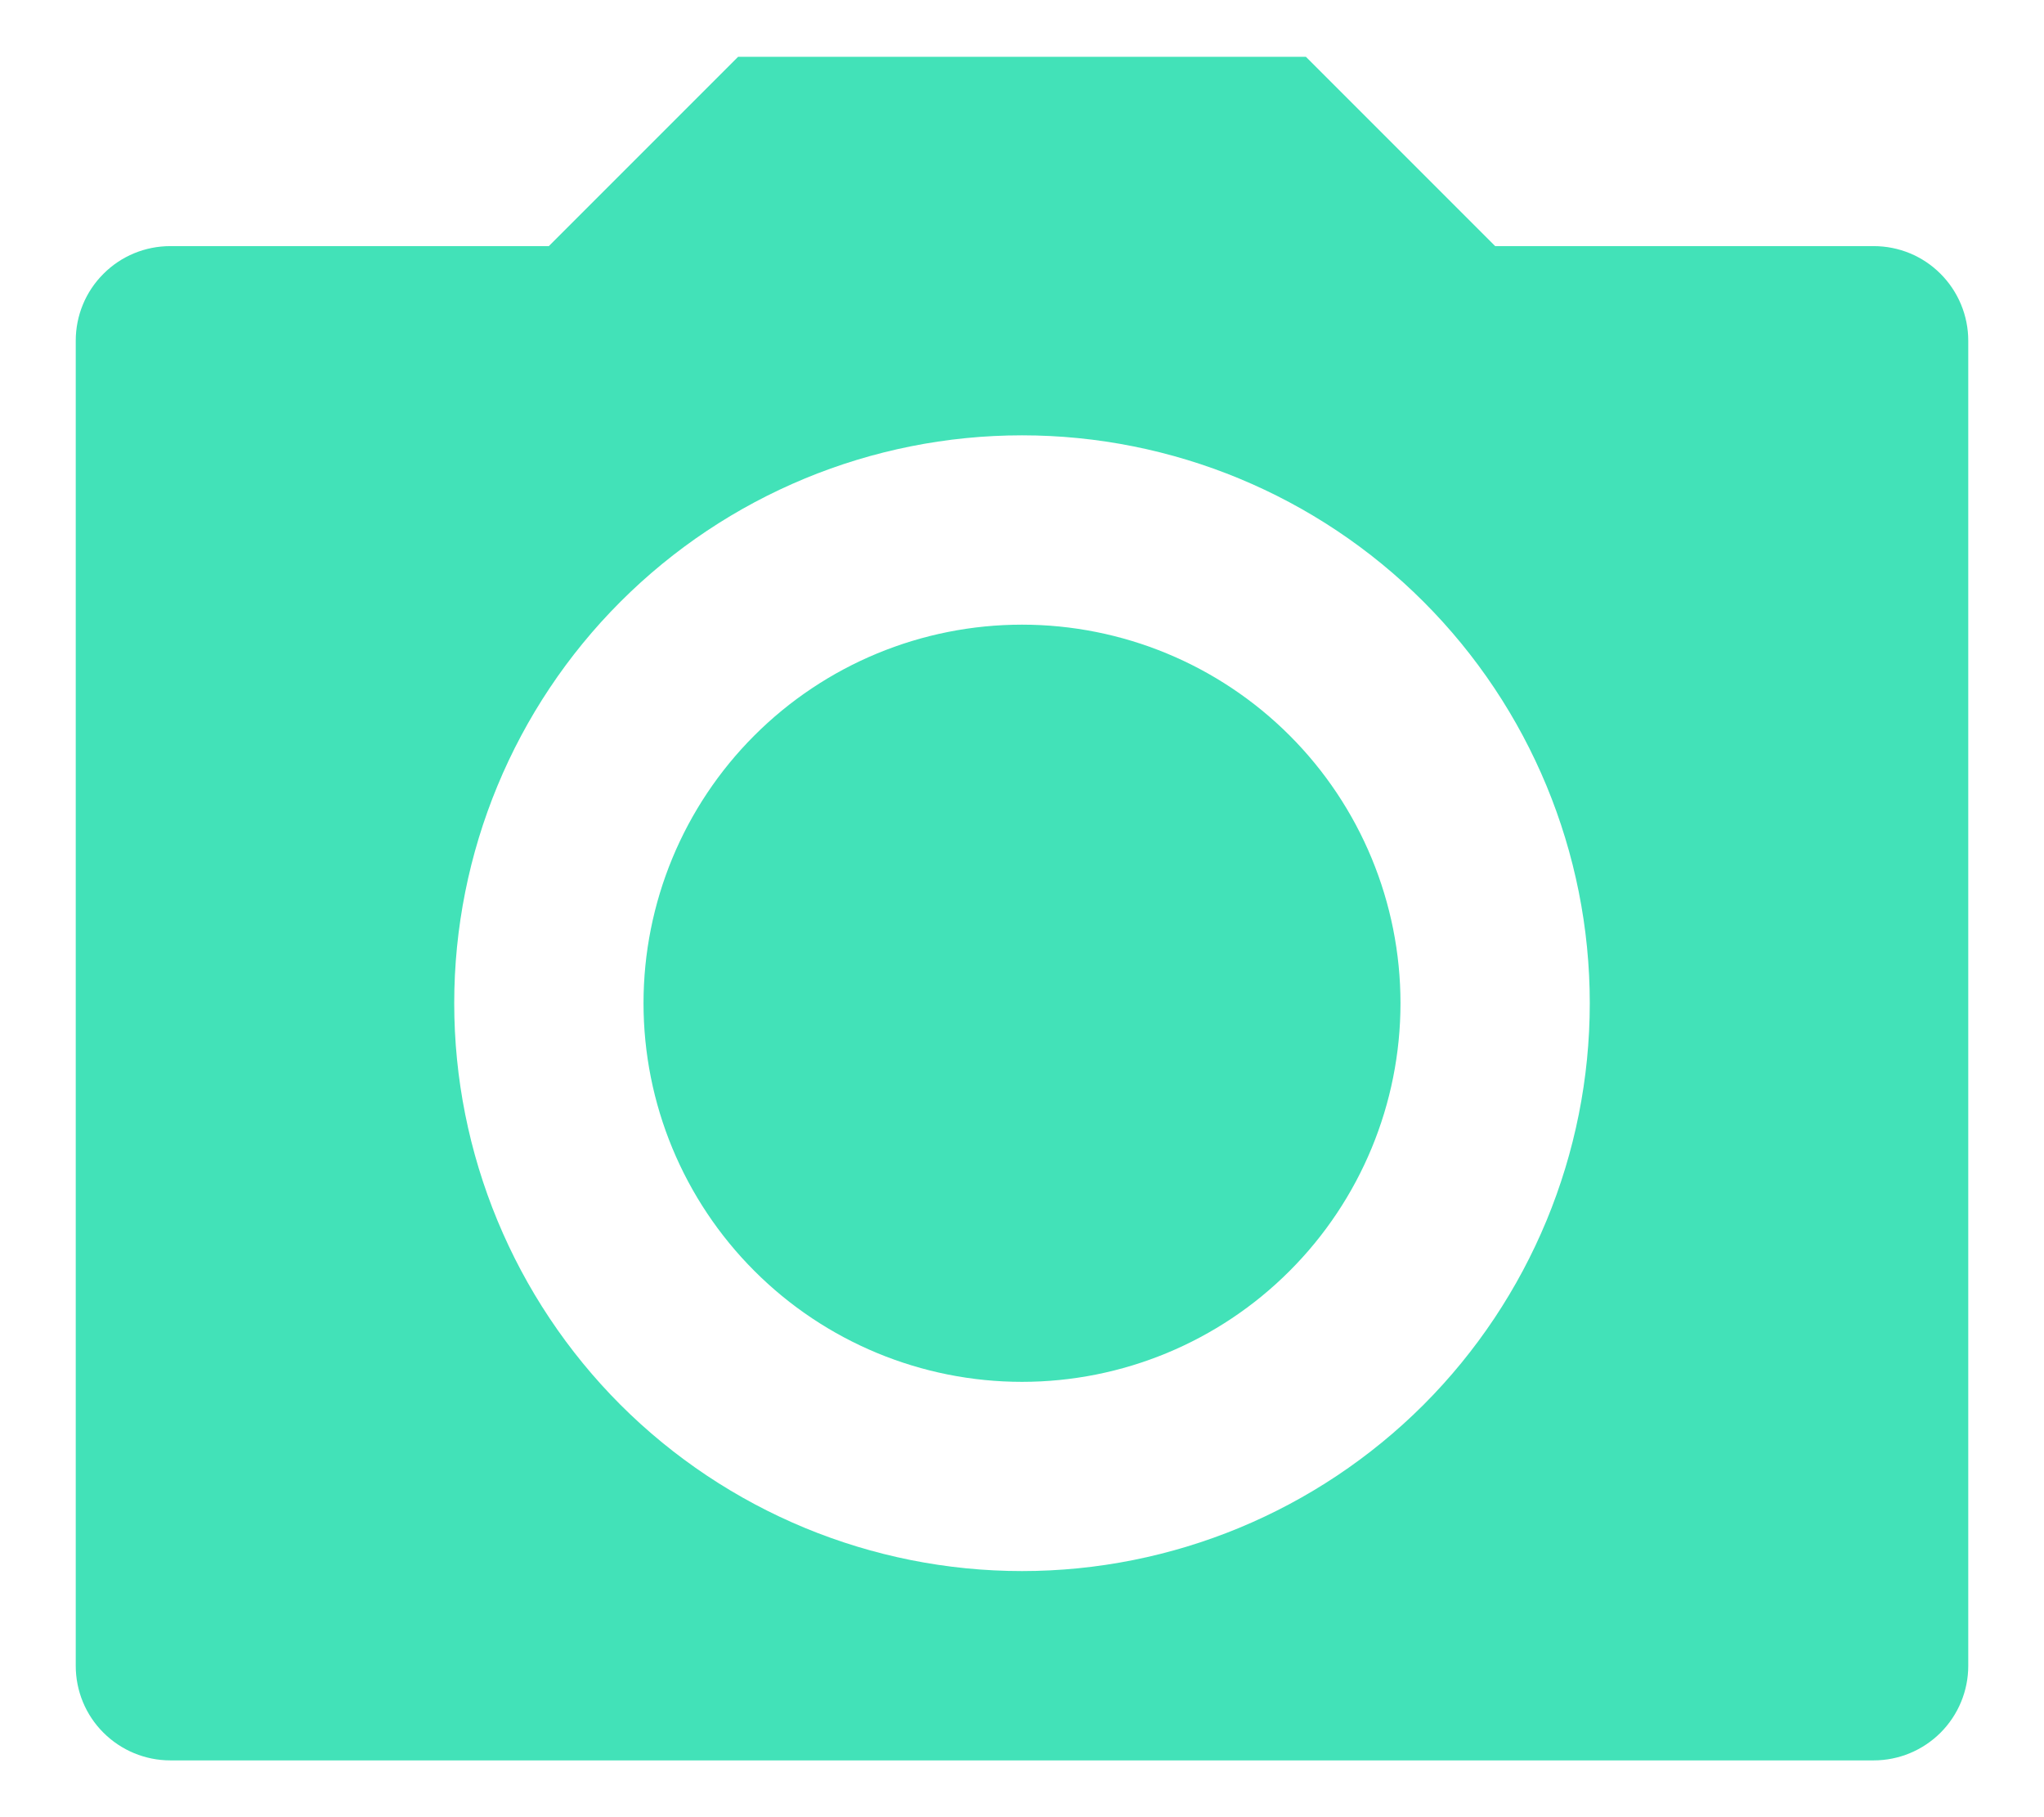<svg width="18" height="16" viewBox="0 0 18 16" fill="none" xmlns="http://www.w3.org/2000/svg">
<path d="M6.5 0.5H11.5L13.167 2.167H16.5C16.721 2.167 16.933 2.254 17.089 2.411C17.245 2.567 17.333 2.779 17.333 3V14.667C17.333 14.888 17.245 15.1 17.089 15.256C16.933 15.412 16.721 15.5 16.5 15.5H1.5C1.279 15.5 1.067 15.412 0.911 15.256C0.754 15.1 0.667 14.888 0.667 14.667V3C0.667 2.779 0.754 2.567 0.911 2.411C1.067 2.254 1.279 2.167 1.5 2.167H4.833L6.5 0.5ZM9 13.833C10.326 13.833 11.598 13.306 12.536 12.369C13.473 11.431 14 10.159 14 8.833C14 7.507 13.473 6.235 12.536 5.298C11.598 4.36 10.326 3.833 9 3.833C7.674 3.833 6.402 4.36 5.464 5.298C4.527 6.235 4 7.507 4 8.833C4 10.159 4.527 11.431 5.464 12.369C6.402 13.306 7.674 13.833 9 13.833ZM9 12.167C8.116 12.167 7.268 11.816 6.643 11.19C6.018 10.565 5.667 9.717 5.667 8.833C5.667 7.949 6.018 7.101 6.643 6.476C7.268 5.851 8.116 5.5 9 5.5C9.884 5.5 10.732 5.851 11.357 6.476C11.982 7.101 12.333 7.949 12.333 8.833C12.333 9.717 11.982 10.565 11.357 11.19C10.732 11.816 9.884 12.167 9 12.167Z" fill="#42E2B8"/>
</svg>
